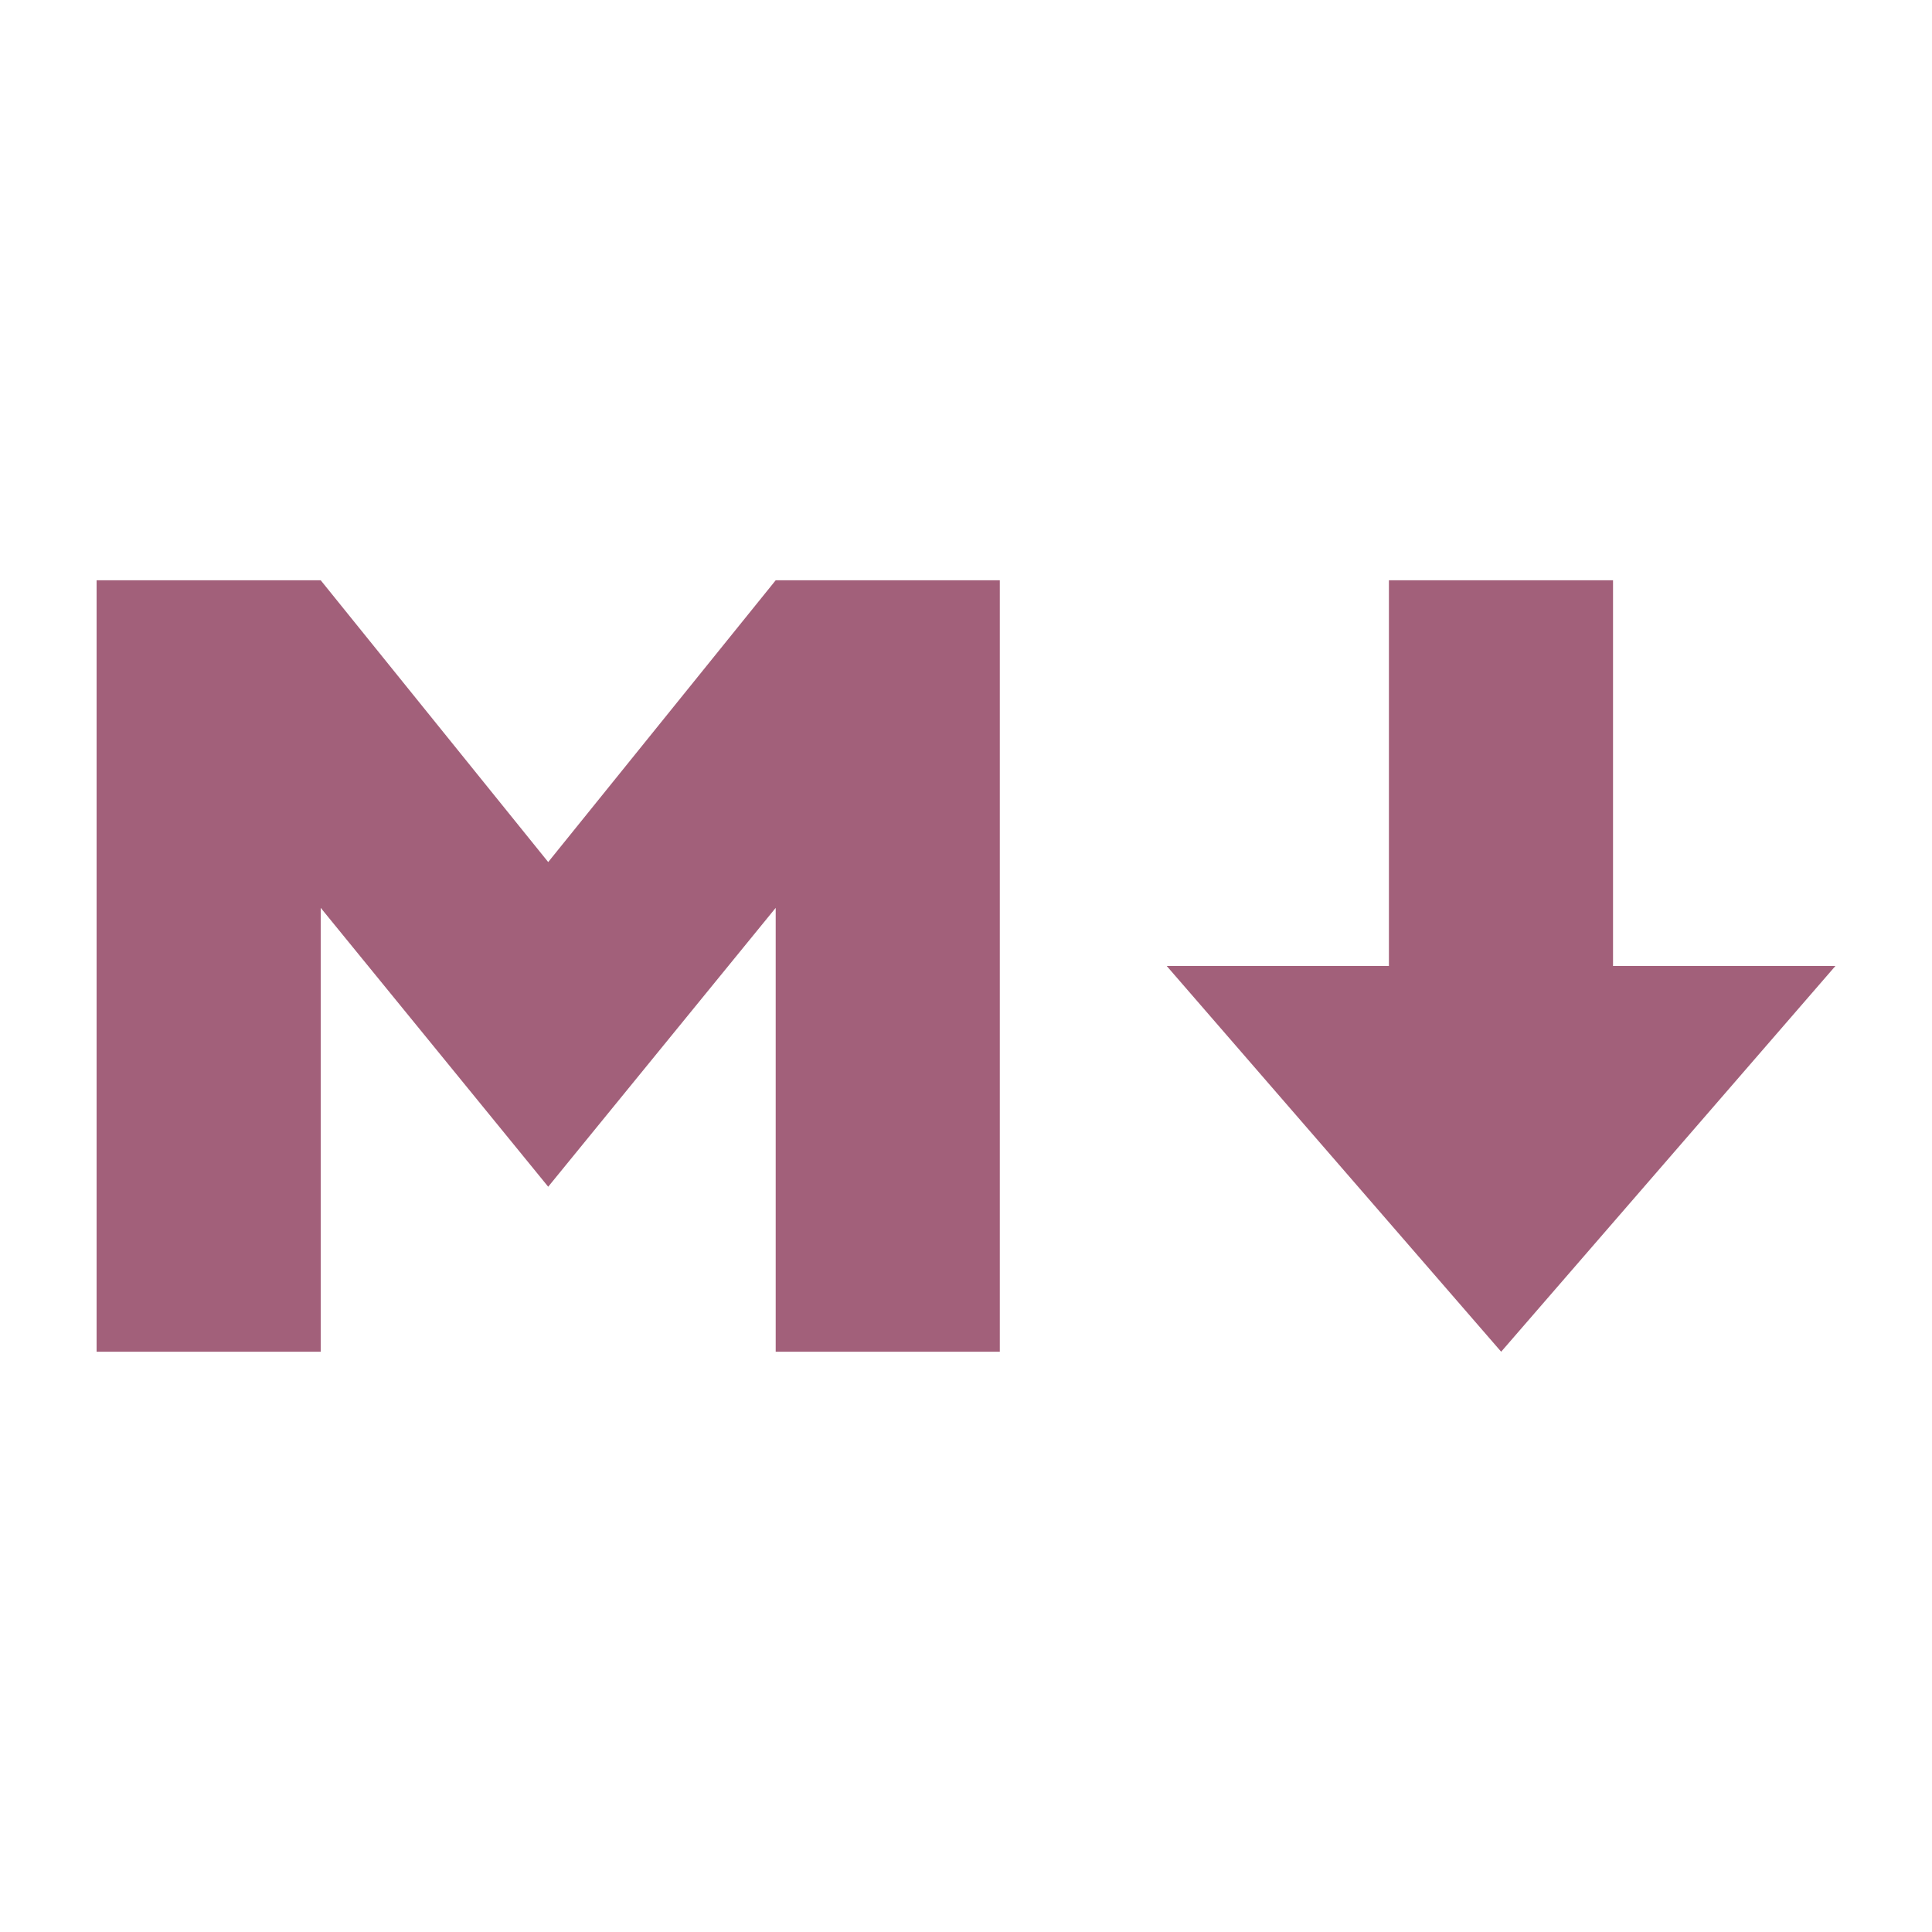 <svg xmlns="http://www.w3.org/2000/svg" width="20" height="20" viewBox="0 0 20 20">
  <path fill="#a2607a" d="M12.078 10h2.3V6.007h2.32V10H19l-3.46 3.993zM1 13.993V6.007h2.32l2.355 2.917L8.03 6.007h2.32v7.986H8.03V9.398l-2.355 2.887L3.32 9.398v4.595z"/>
</svg>
